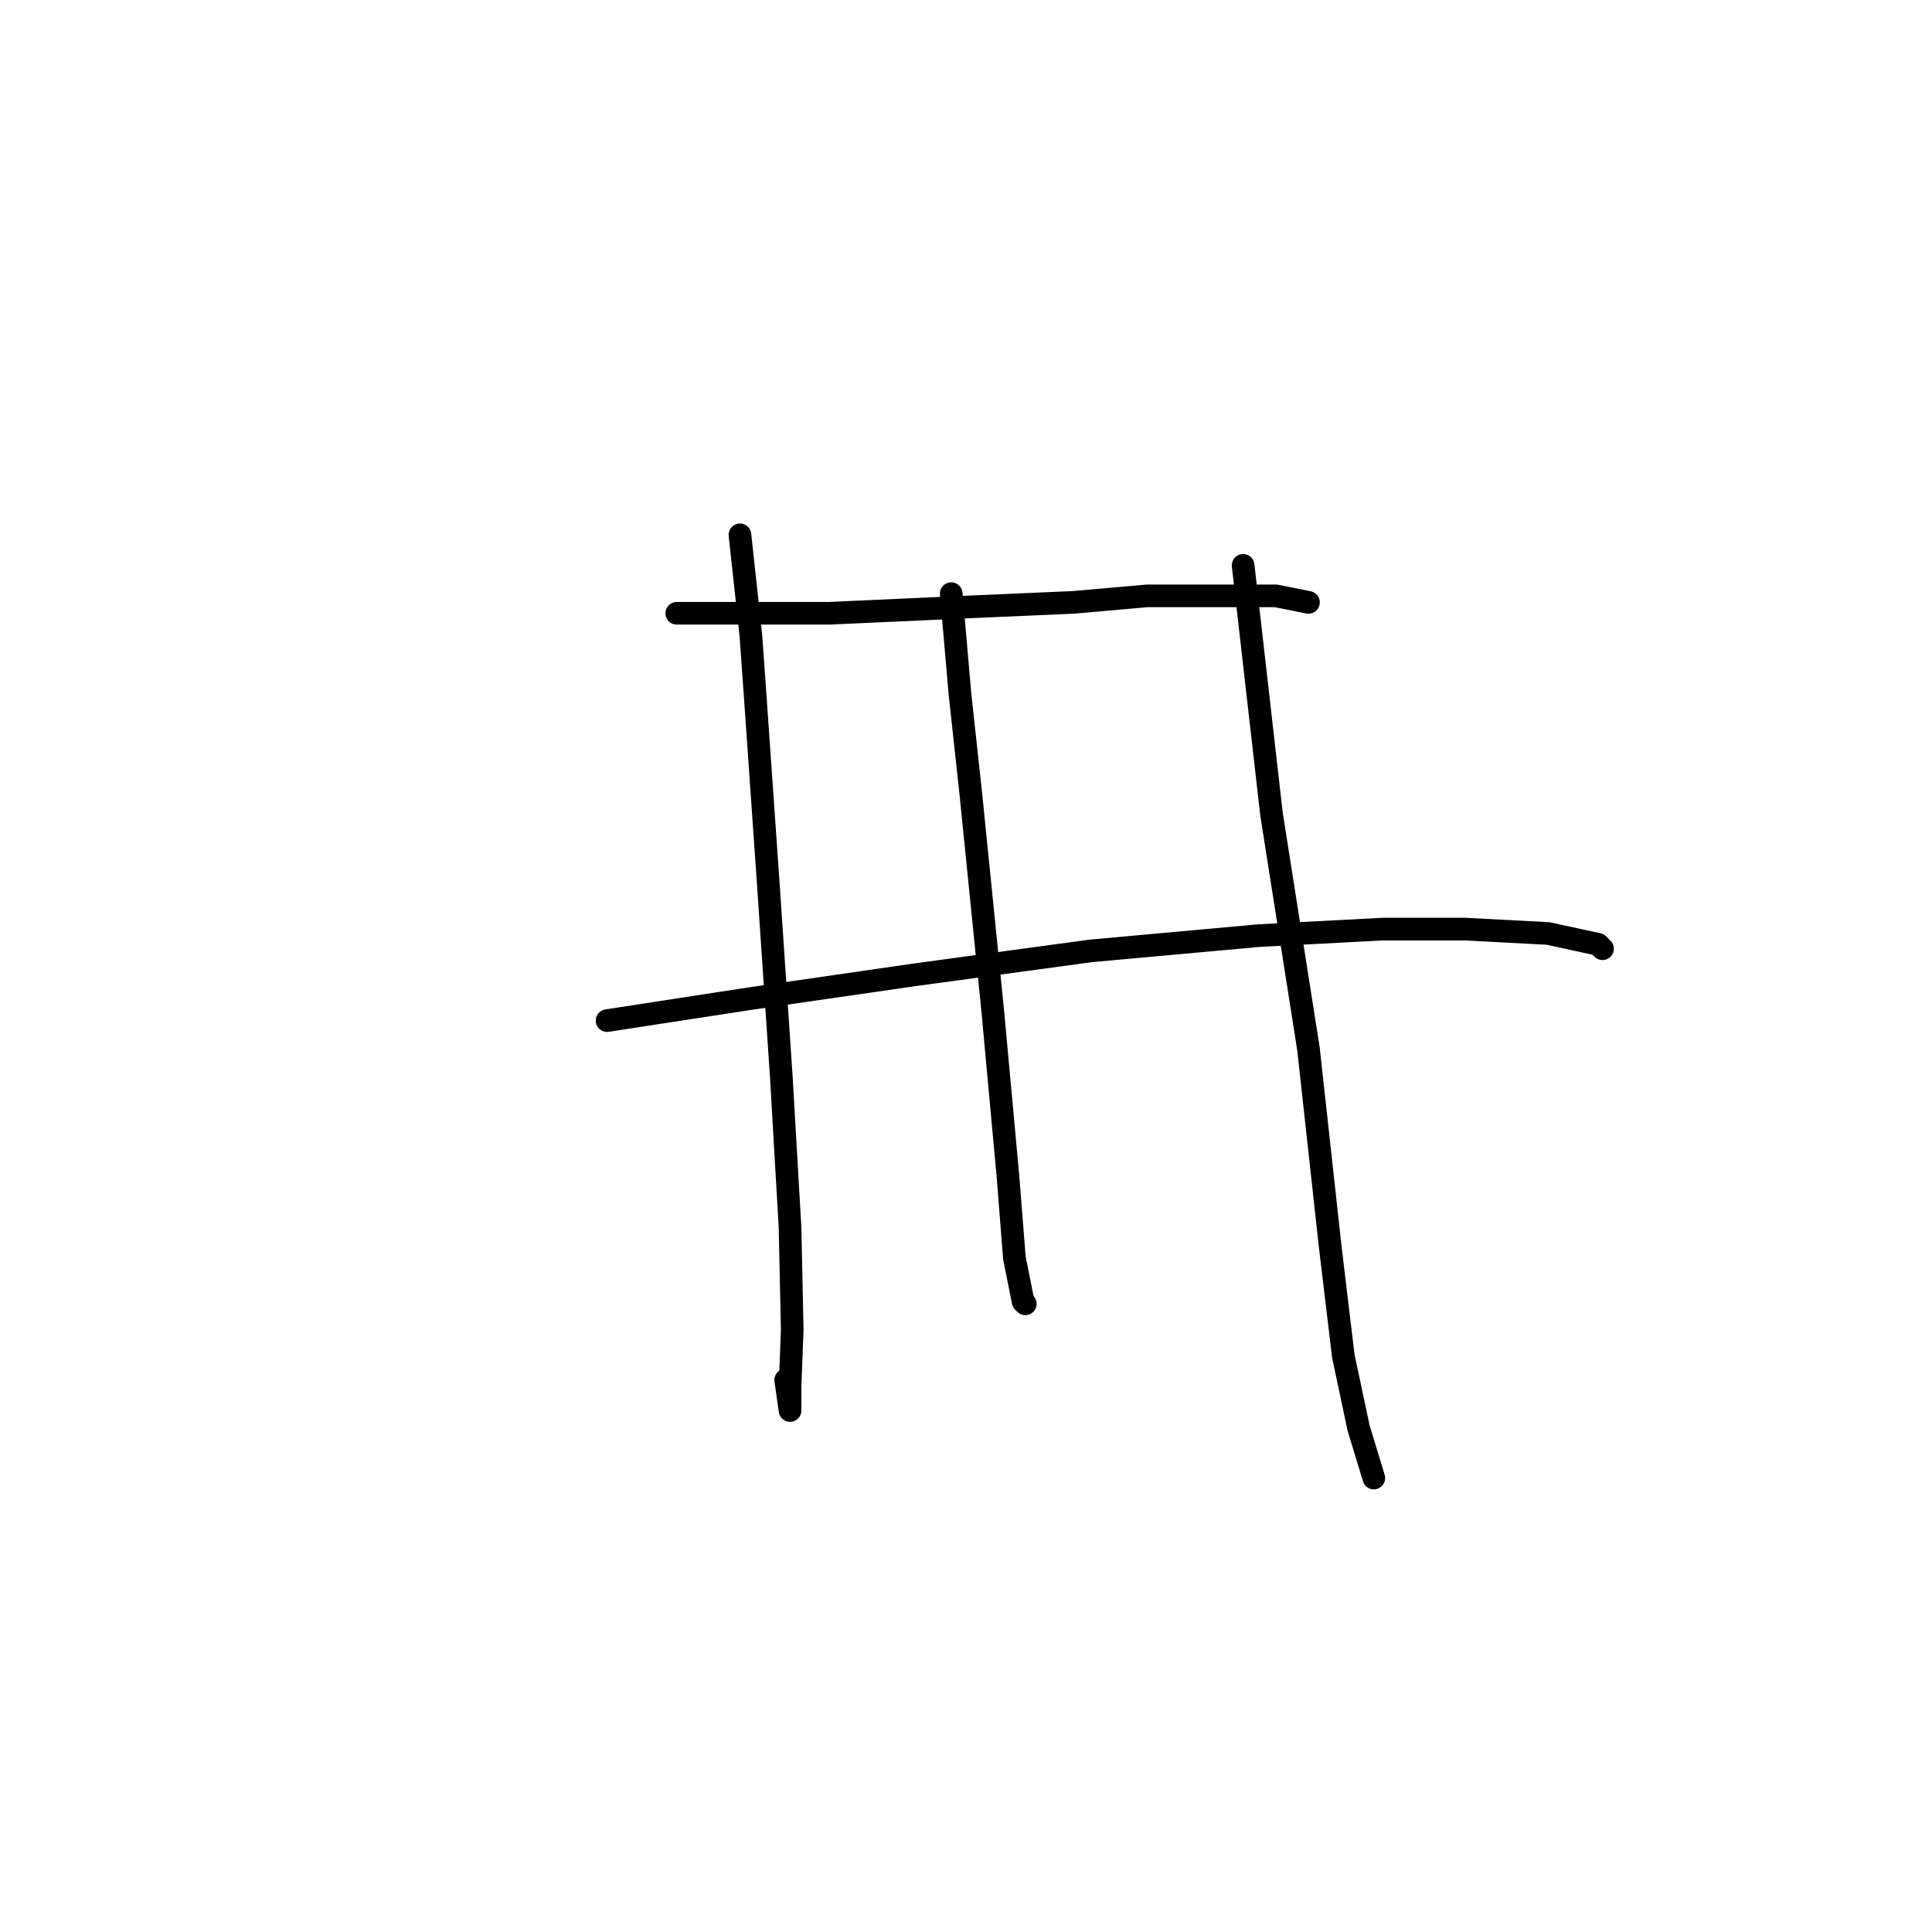 <?xml version="1.0" standalone="no"?>
    <svg width="256" height="256" xmlns="http://www.w3.org/2000/svg" version="1.1">
    <polyline stroke="black" stroke-width="3" stroke-linecap="round" fill="transparent" stroke-linejoin="round" points="89.677 81.262 109.881 81.262 128.93 80.396 142.207 79.819 152.021 78.953 161.834 78.953 169.05 78.953 173.379 79.819 173.379 79.819 " />
        <polyline stroke="black" stroke-width="3" stroke-linecap="round" fill="transparent" stroke-linejoin="round" points="80.441 135.236 99.202 132.35 121.137 129.175 144.516 126 166.741 123.979 183.193 123.113 194.161 123.113 205.128 123.691 211.767 125.134 212.344 125.711 212.344 125.711 " />
        <polyline stroke="black" stroke-width="3" stroke-linecap="round" fill="transparent" stroke-linejoin="round" points="98.047 70.871 99.49 84.148 100.067 92.23 101.799 117.052 103.531 142.74 104.685 162.656 104.974 176.221 104.685 183.726 104.685 186.9 104.108 182.86 104.108 182.86 " />
        <polyline stroke="black" stroke-width="3" stroke-linecap="round" fill="transparent" stroke-linejoin="round" points="126.044 78.664 127.199 91.941 128.642 105.218 131.528 133.793 133.548 155.728 134.414 166.696 135.569 172.469 135.857 172.758 135.857 172.758 " />
        <polyline stroke="black" stroke-width="3" stroke-linecap="round" fill="transparent" stroke-linejoin="round" points="164.72 74.912 168.473 107.816 173.379 138.988 176.266 165.253 177.997 179.685 180.018 189.21 182.038 195.848 182.038 195.848 " />
        </svg>